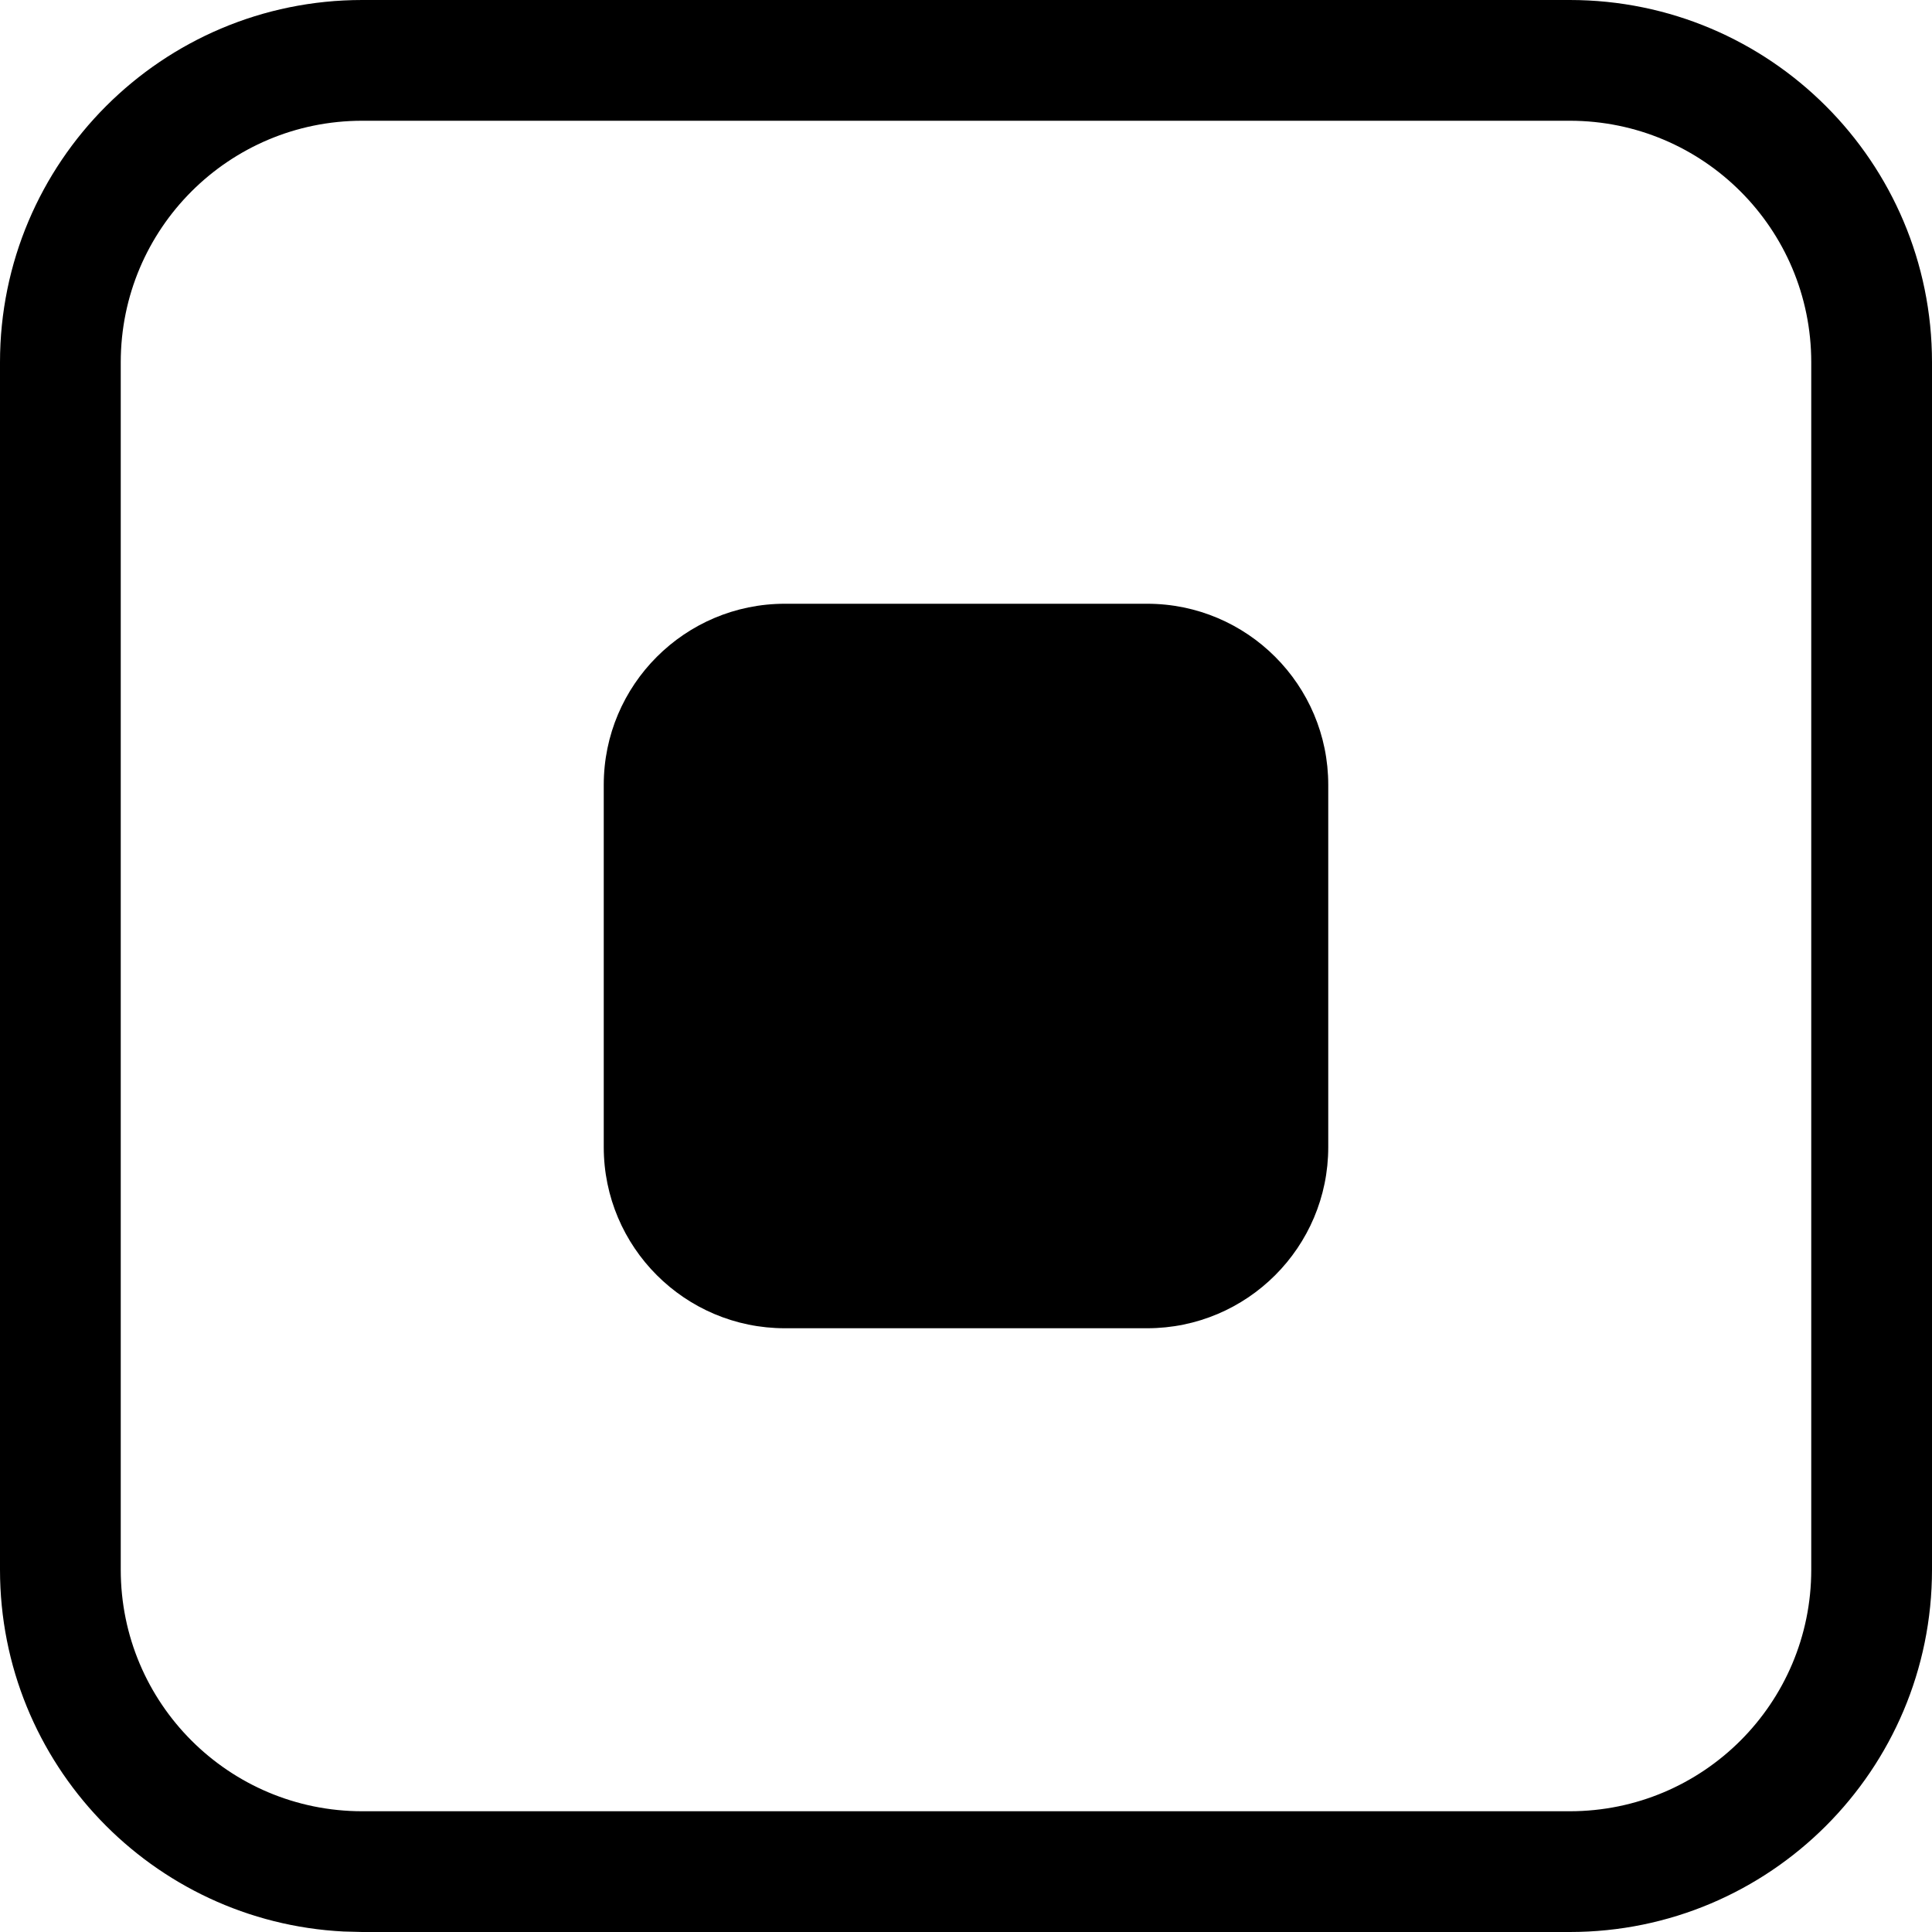 <svg width="16" height="16" viewBox="0 0 16 16" xmlns="http://www.w3.org/2000/svg">
	<path d="M9.5 5C10.328 5 11 5.672 11 6.5V9.5C11 10.328 10.328 11 9.5 11H6.5C5.672 11 5 10.328 5 9.5V6.5C5 5.672 5.672 5 6.5 5H9.5Z" />
	<path fill-rule="evenodd" clip-rule="evenodd" d="M13 0C14.657 0 16 1.343 16 3V13C16 14.657 14.657 16 13 16H3L2.846 15.996C1.261 15.916 0 14.605 0 13V3C0 1.343 1.343 0 3 0H13ZM3 1C1.895 1 1 1.895 1 3V13C1 14.105 1.895 15 3 15H13C14.105 15 15 14.105 15 13V3C15 1.895 14.105 1 13 1H3Z" />
</svg>
